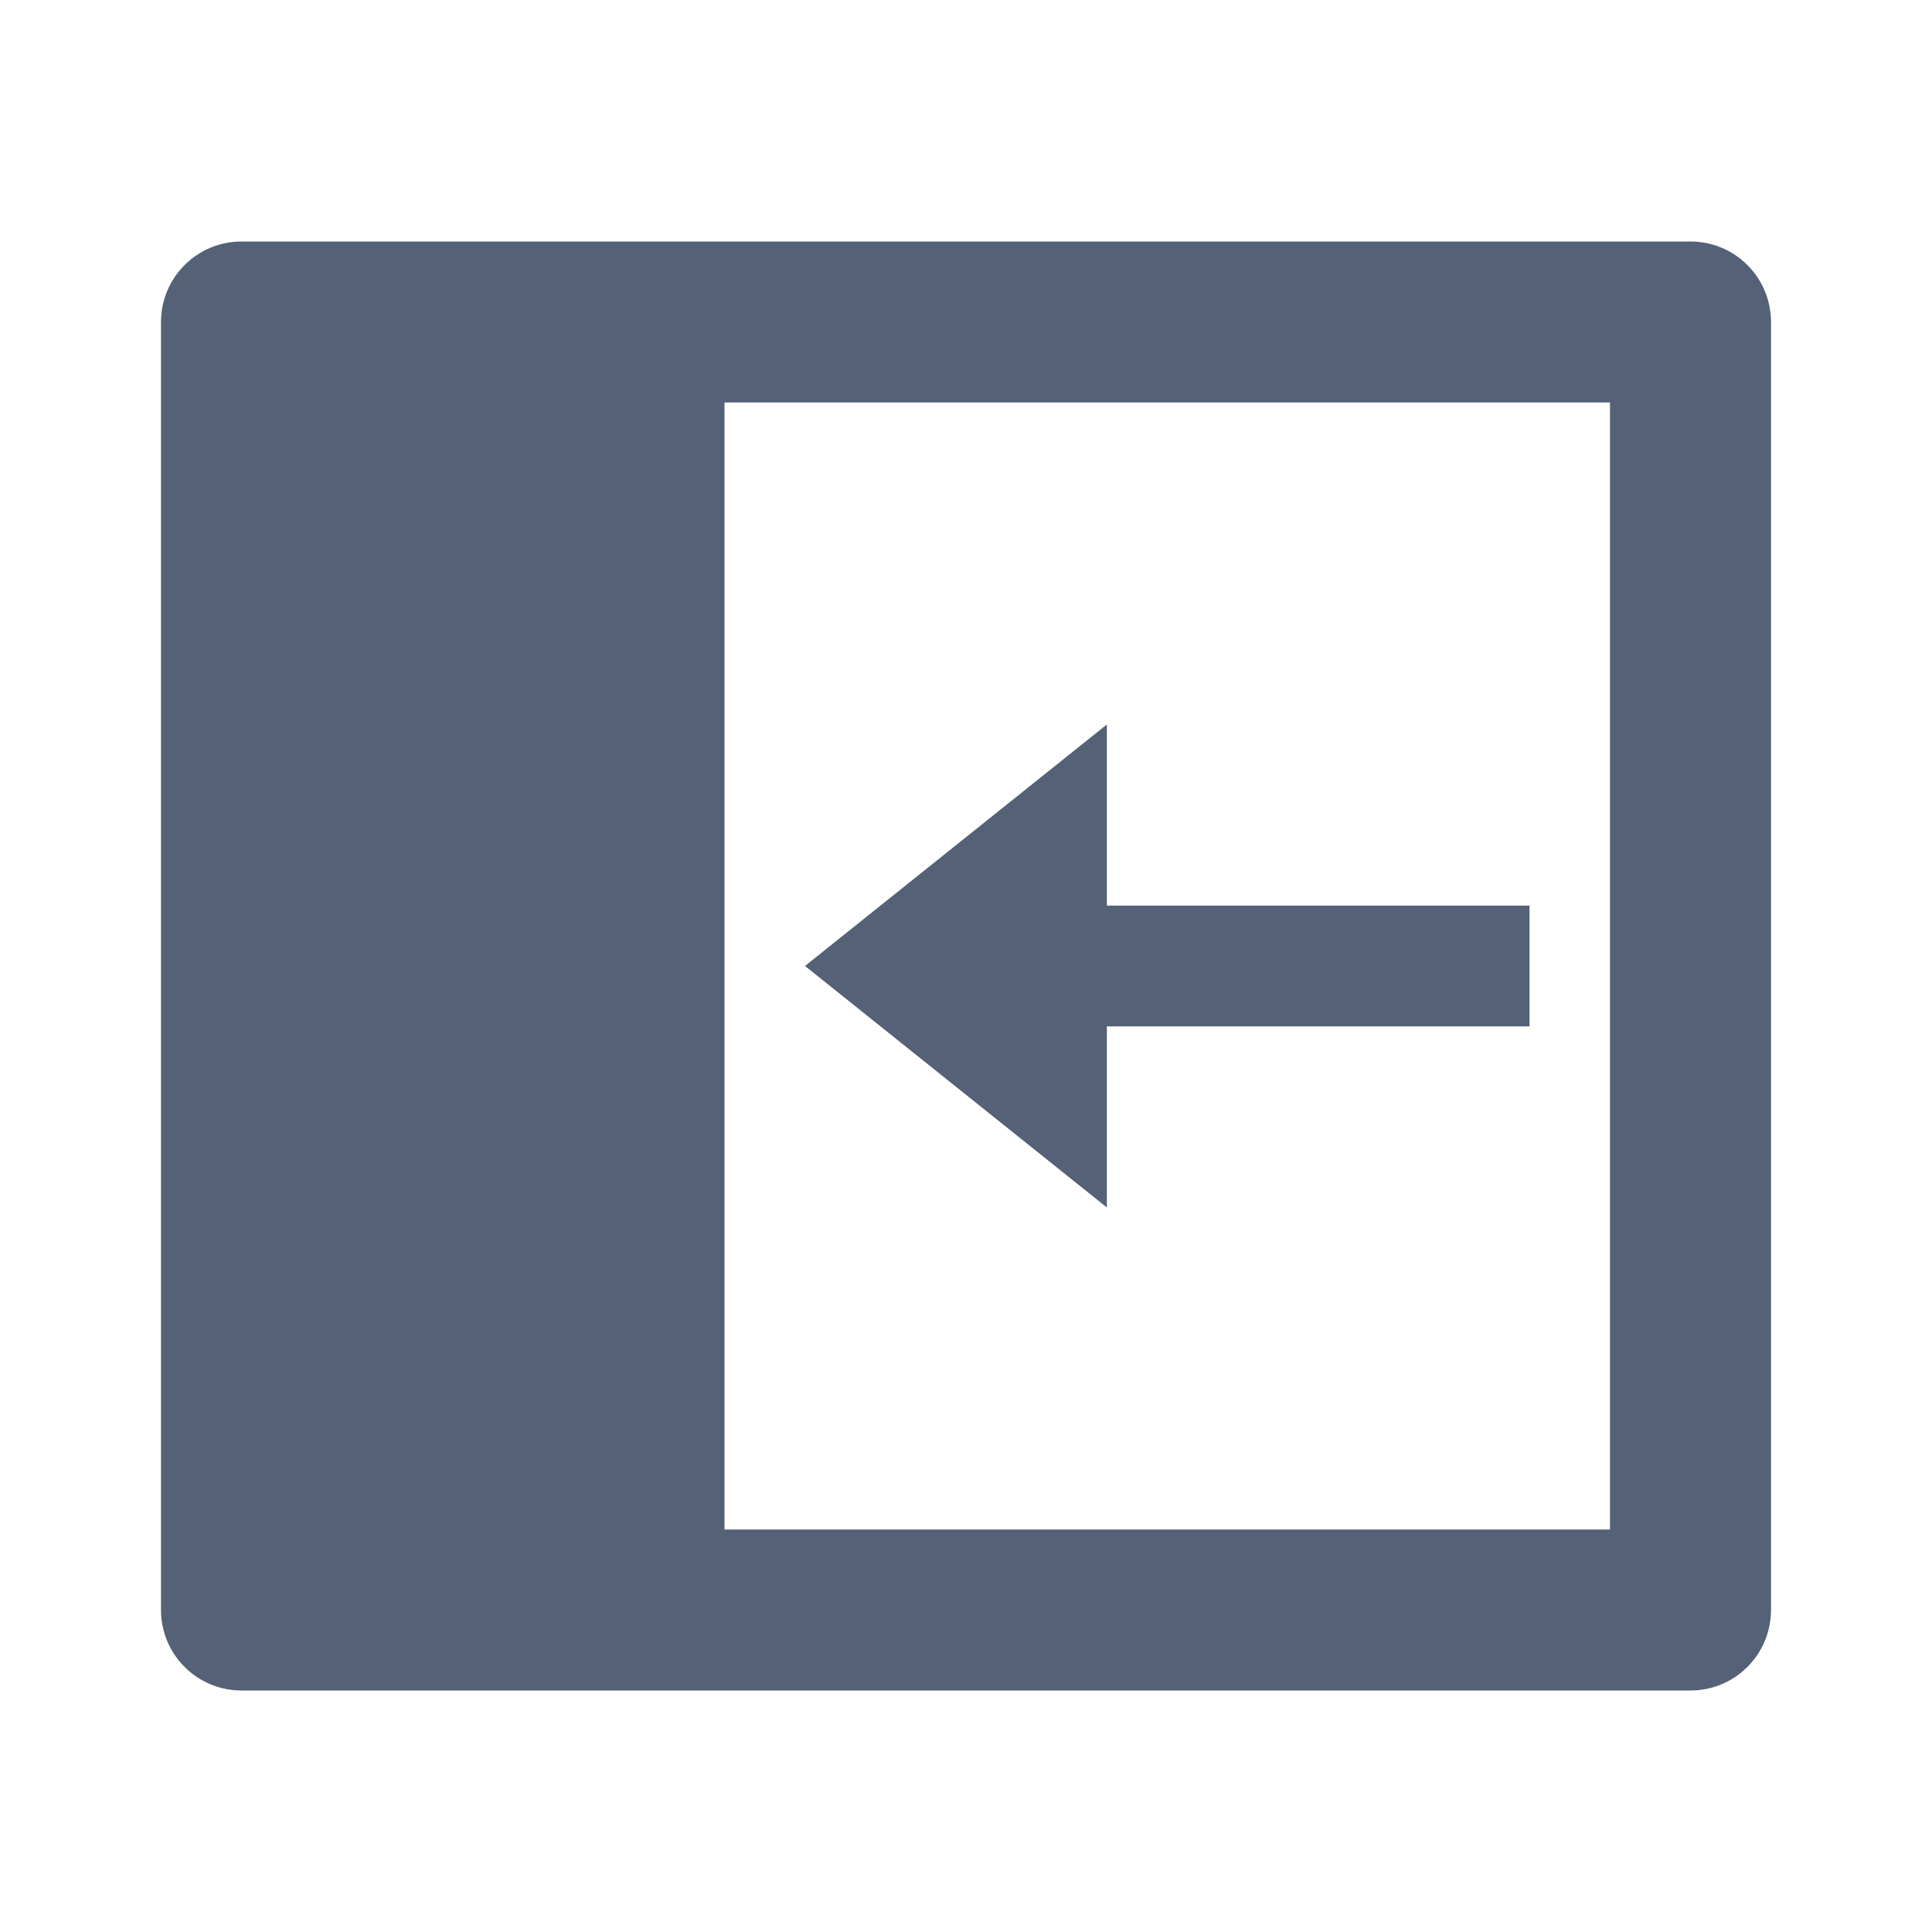 <svg width="24" height="24" viewBox="0 0 24 24" fill="none" xmlns="http://www.w3.org/2000/svg">
<g clip-path="url(#clip0_9358_51056)">
<path d="M3 3H21C21.265 3 21.52 3.105 21.707 3.293C21.895 3.48 22 3.735 22 4V20C22 20.265 21.895 20.52 21.707 20.707C21.52 20.895 21.265 21 21 21H3C2.735 21 2.48 20.895 2.293 20.707C2.105 20.52 2 20.265 2 20V4C2 3.735 2.105 3.48 2.293 3.293C2.48 3.105 2.735 3 3 3V3ZM9 5V19H20V5H9Z" fill="#546176"/>
<path d="M13.75 9V11.25H19V12.75H13.75V15L10 12L13.75 9Z" fill="#546176"/>
</g>
<defs>
<clipPath id="clip0_9358_51056">
<rect width="24" height="24" fill="white"/>
</clipPath>
</defs>
</svg>

